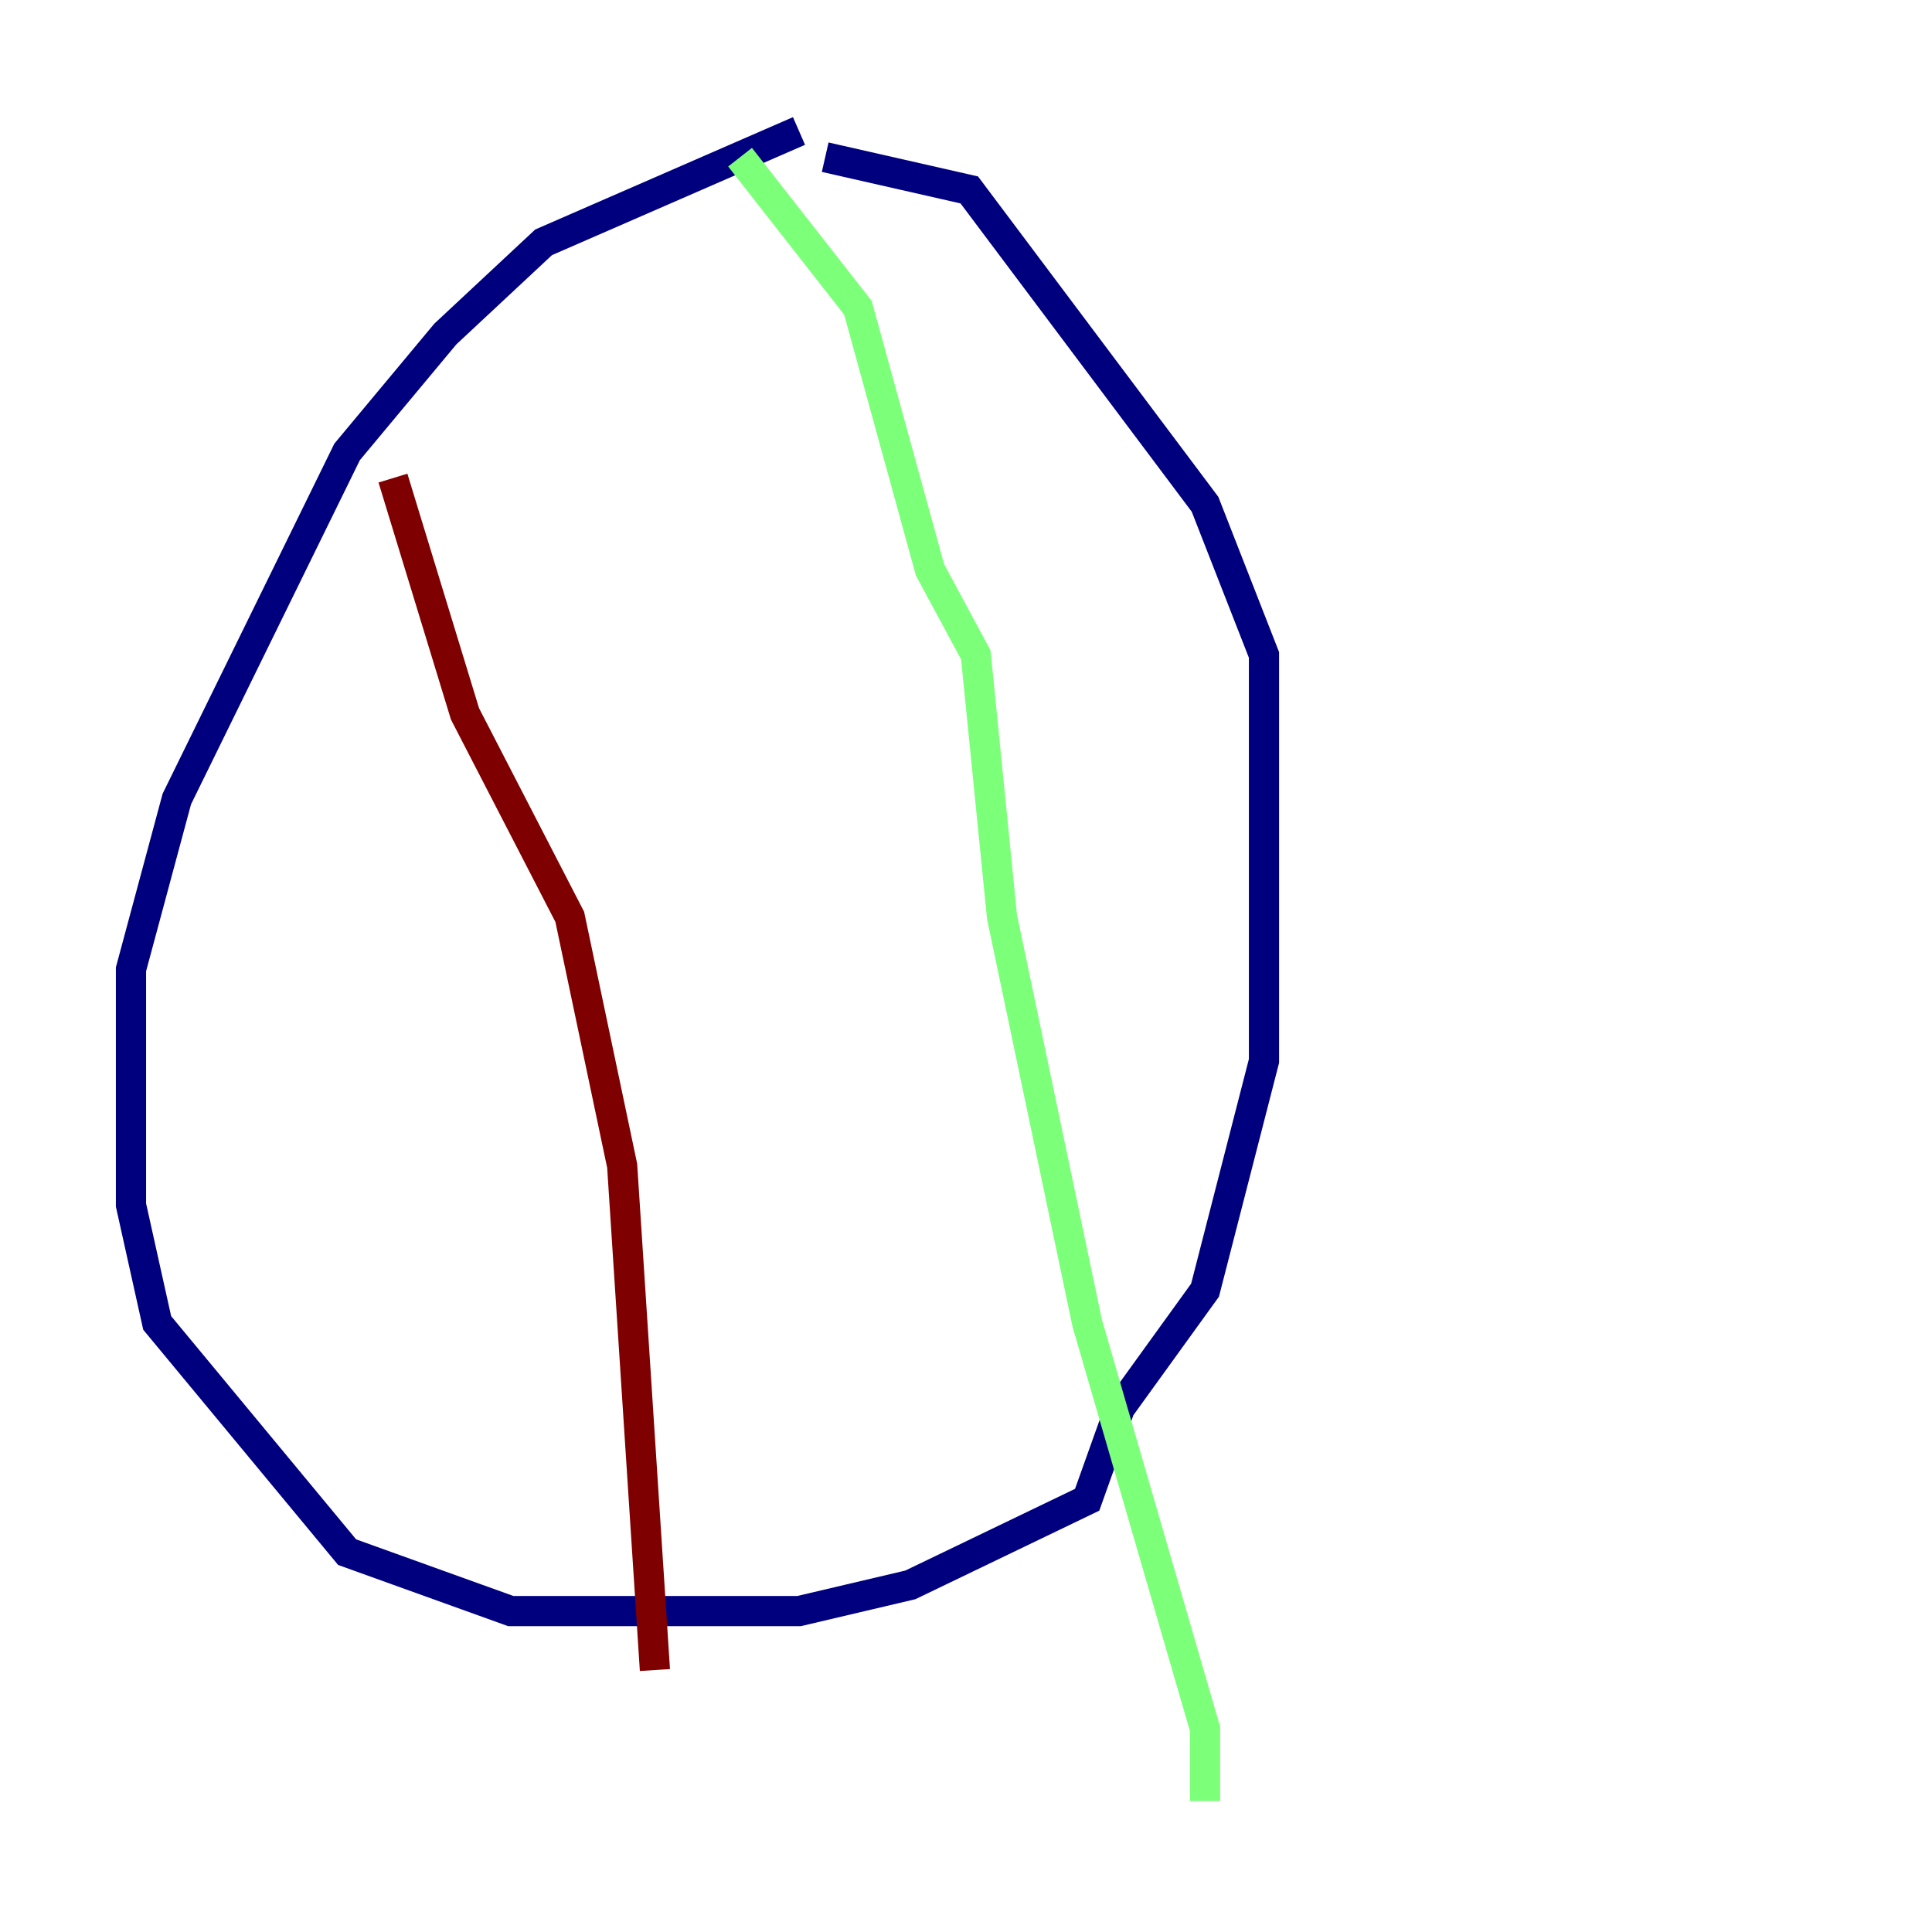 <?xml version="1.0" encoding="utf-8" ?>
<svg baseProfile="tiny" height="128" version="1.2" viewBox="0,0,128,128" width="128" xmlns="http://www.w3.org/2000/svg" xmlns:ev="http://www.w3.org/2001/xml-events" xmlns:xlink="http://www.w3.org/1999/xlink"><defs /><polyline fill="none" points="52.936,8.678 36.014,16.054 29.505,22.129 22.997,29.939 11.715,52.936 8.678,64.217 8.678,79.837 10.414,87.647 22.997,102.834 33.844,106.739 52.936,106.739 60.312,105.003 72.027,99.363 74.197,93.288 79.837,85.478 83.742,70.291 83.742,43.39 79.837,33.41 64.217,12.583 54.671,10.414" stroke="#00007f" stroke-width="2" /><polyline fill="none" points="49.031,10.414 56.841,20.393 61.614,37.749 64.651,43.39 66.386,60.746 72.027,87.647 79.837,114.549 79.837,119.322" stroke="#7cff79" stroke-width="2" /><polyline fill="none" points="26.034,31.675 30.807,47.295 37.749,60.746 41.22,77.234 43.39,110.644" stroke="#7f0000" stroke-width="2" /></svg>